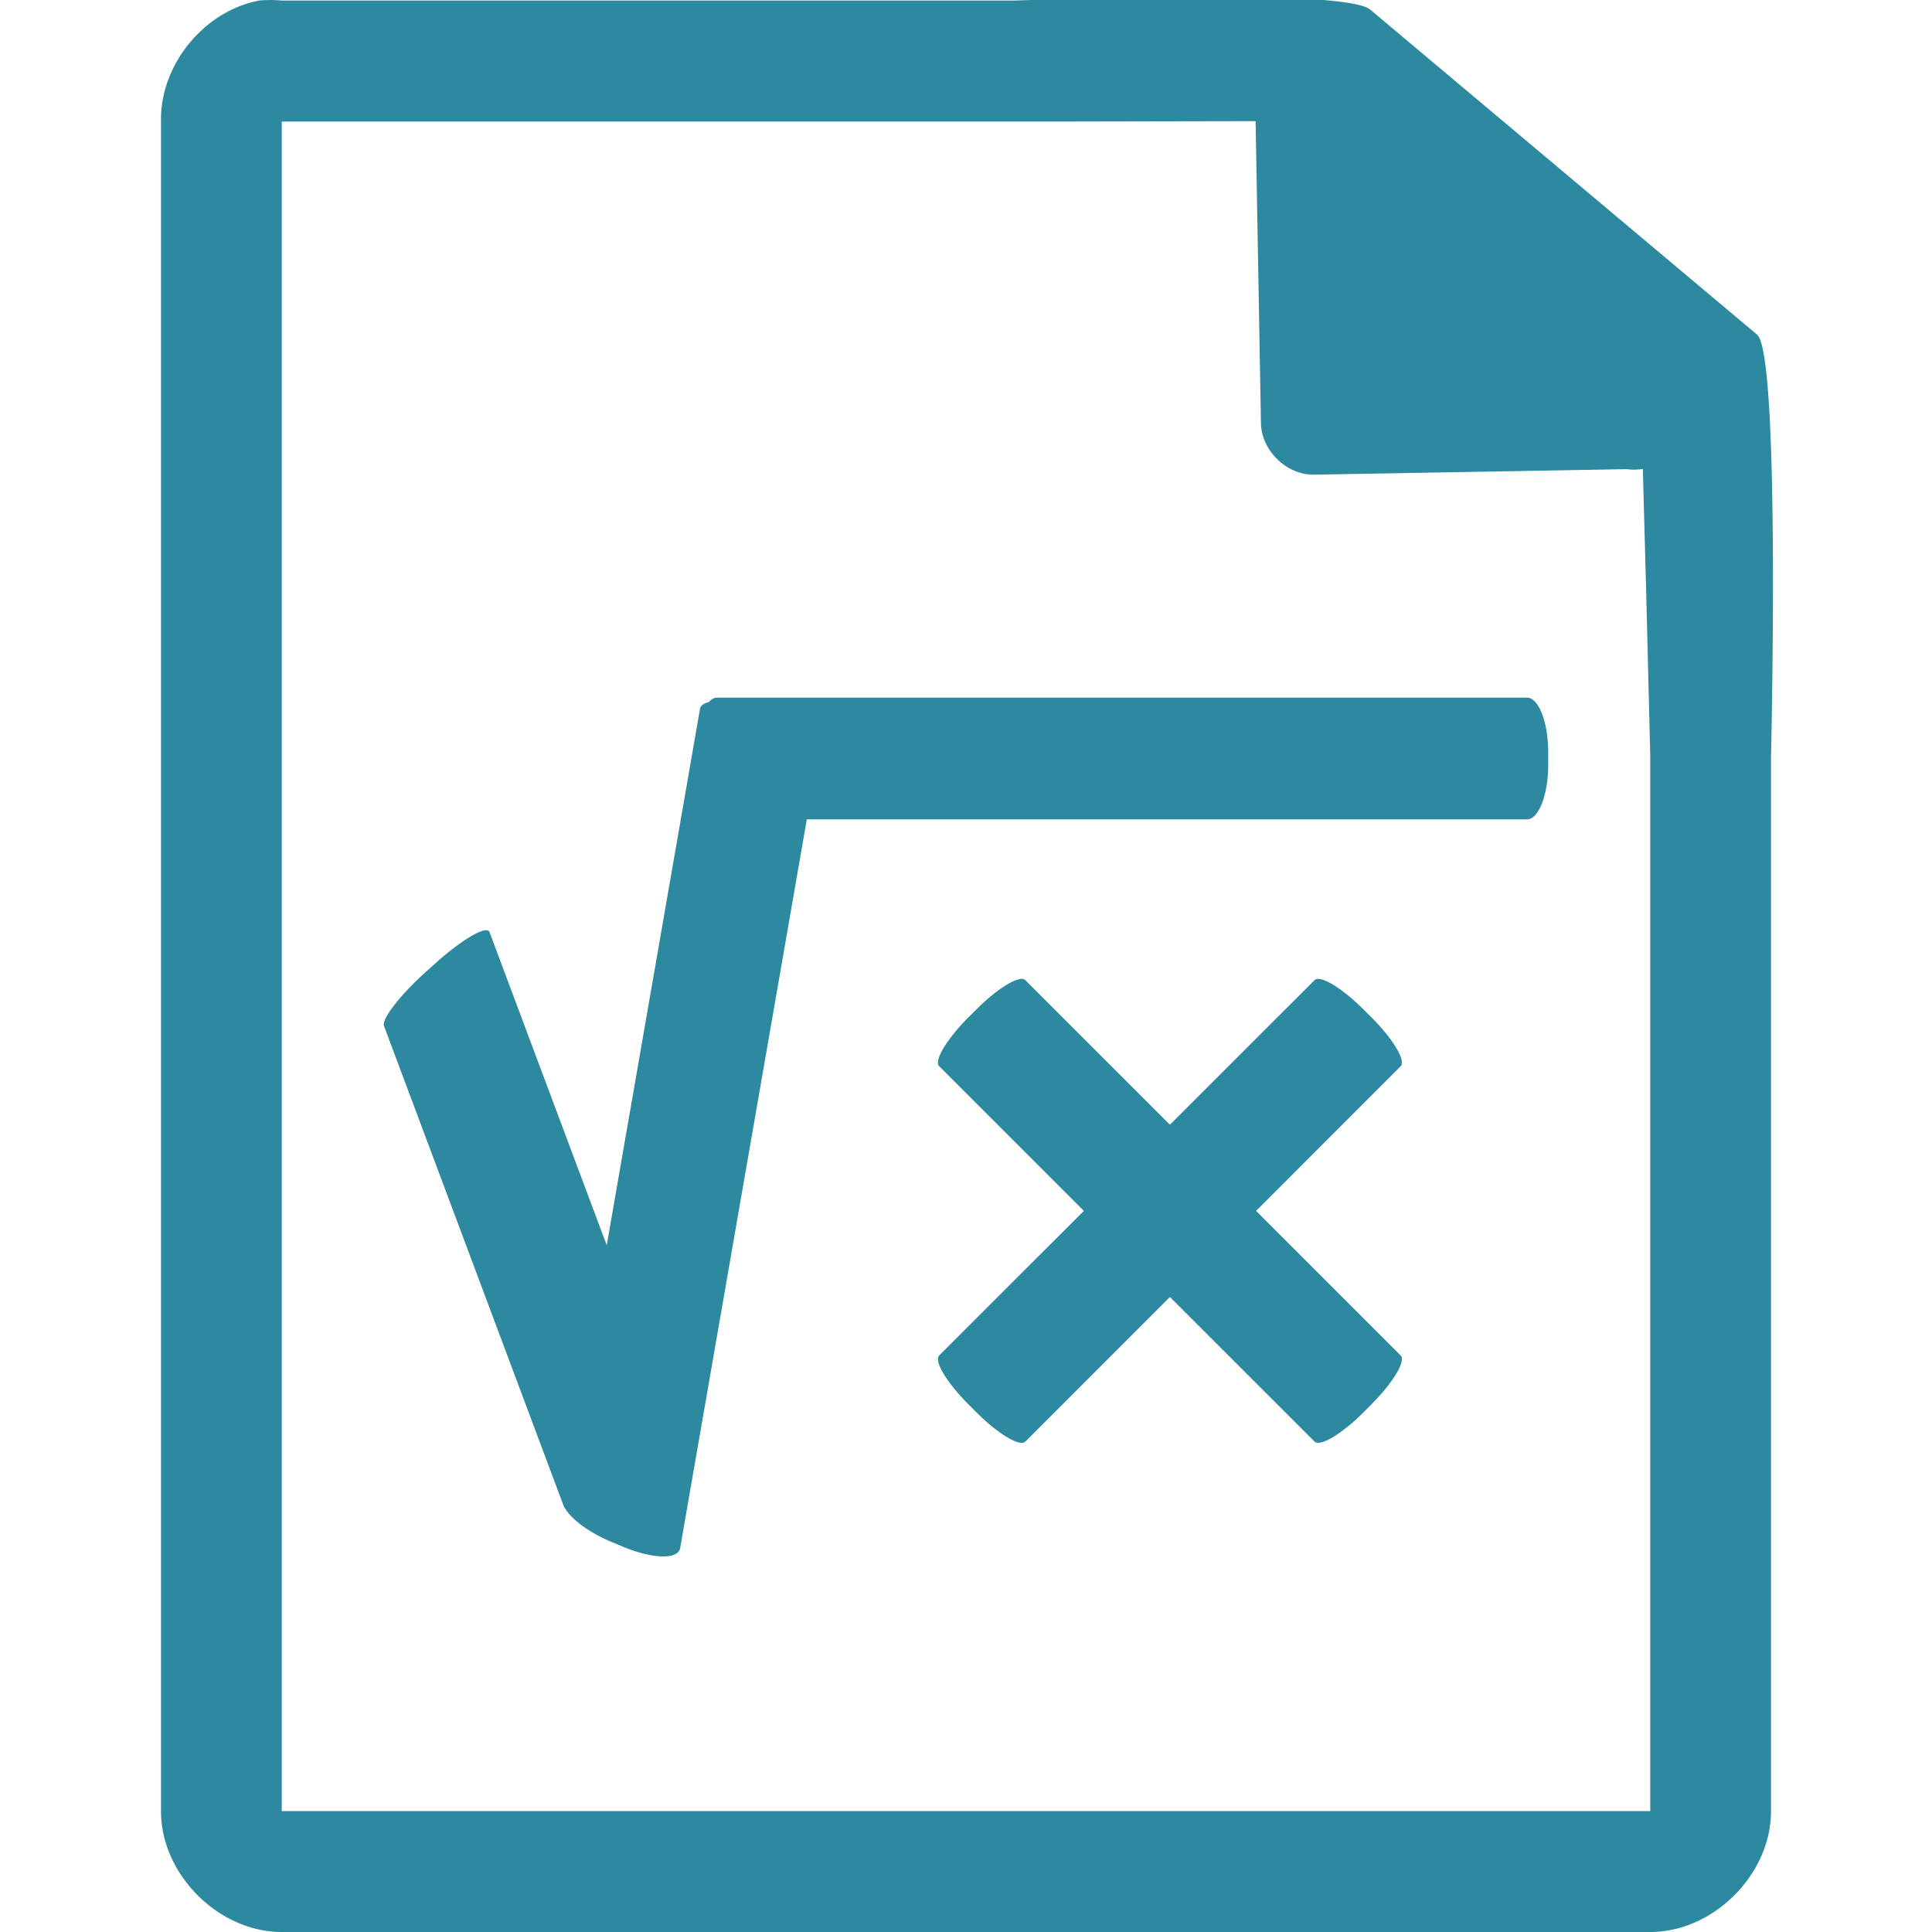<?xml version="1.0" encoding="UTF-8" standalone="no"?>
<svg
   xmlns:dc="http://purl.org/dc/elements/1.1/"
   xmlns:cc="http://creativecommons.org/ns#"
   xmlns:rdf="http://www.w3.org/1999/02/22-rdf-syntax-ns#"
   xmlns:svg="http://www.w3.org/2000/svg"
   xmlns="http://www.w3.org/2000/svg"
   xmlns:sodipodi="http://sodipodi.sourceforge.net/DTD/sodipodi-0.dtd"
   xmlns:inkscape="http://www.inkscape.org/namespaces/inkscape"
   width="48"
   height="48"
   version="1.1"
   id="svg4"
   sodipodi:docname="openoffice4-formula.svg"
   inkscape:version="0.92.4 (5da689c313, 2019-01-14)">
  <defs
     id="defs8" />
  <sodipodi:namedview
     pagecolor="#ffffff"
     bordercolor="#666666"
     borderopacity="1"
     objecttolerance="10"
     gridtolerance="10"
     guidetolerance="10"
     inkscape:pageopacity="0"
     inkscape:pageshadow="2"
     inkscape:window-width="1121"
     inkscape:window-height="480"
     id="namedview6"
     showgrid="false"
     inkscape:zoom="4.9166667"
     inkscape:cx="3.0508475"
     inkscape:cy="24"
     inkscape:window-x="0"
     inkscape:window-y="25"
     inkscape:window-maximized="0"
     inkscape:current-layer="svg4" />
  <path
     d="m 29.705,-0.084 c -2.047,0.008 -4.121,0.088 -4.517,0.098 H 7 a 2.938,2.938 0 0 0 -0.563,0 C 5.064,0.276 3.975,1.612 4,3.012 V 45 c 0,1.57 1.43,3 3,3 h 34 c 1.57,0 3,-1.43 3,-3 V 18.818 C 44.018,18.026 44.215,8.891 43.664,8.322 l -9.61,-8.074 c -0.282,-0.275 -2.302,-0.34 -4.349,-0.332 z m 1.49,3.094 0.133,7.504 c 0.012,0.68 0.638,1.29 1.317,1.279 l 7.771,-0.137 c 0.133,0.018 0.268,0.017 0.4,-0.006 L 40.898,14.68 41,18.77 V 44.996 H 7 V 3.021 H 25.672 Z M 17.818,17.332 c -0.074,0 -0.144,0.04 -0.207,0.111 -0.117,0.03 -0.204,0.08 -0.22,0.17 l -2.317,13.325 -2.912,-7.78 c -0.065,-0.173 -0.648,0.156 -1.305,0.74 l -0.248,0.223 c -0.657,0.585 -1.133,1.195 -1.068,1.37 l 4.479,11.966 c 0.004,0.008 0.014,0.01 0.02,0.016 0.153,0.273 0.602,0.608 1.17,0.843 l 0.278,0.116 c 0.732,0.303 1.36,0.317 1.41,0.03 l 3.147,-18.105 h 17.892 c 0.293,0 0.528,-0.609 0.528,-1.369 v -0.287 c 0,-0.759 -0.236,-1.369 -0.528,-1.369 H 17.819 Z m 7.485,7 c -0.234,0.06 -0.64,0.341 -1.041,0.744 l -0.203,0.201 c -0.536,0.537 -0.86,1.077 -0.725,1.213 l 3.594,3.594 -3.594,3.592 c -0.135,0.136 0.189,0.677 0.725,1.213 l 0.203,0.203 c 0.536,0.536 1.077,0.86 1.213,0.724 l 3.591,-3.593 3.594,3.593 c 0.136,0.135 0.677,-0.188 1.213,-0.724 l 0.201,-0.203 c 0.537,-0.536 0.86,-1.077 0.725,-1.213 l -3.592,-3.592 3.592,-3.594 c 0.136,-0.136 -0.188,-0.677 -0.725,-1.213 l -0.201,-0.2 c -0.537,-0.538 -1.077,-0.86 -1.213,-0.725 l -3.594,3.591 -3.591,-3.591 c -0.034,-0.034 -0.094,-0.04 -0.172,-0.02 z"
     id="path2"
     inkscape:connector-curvature="0"
     style="fill:#2c89a0" />
</svg>
